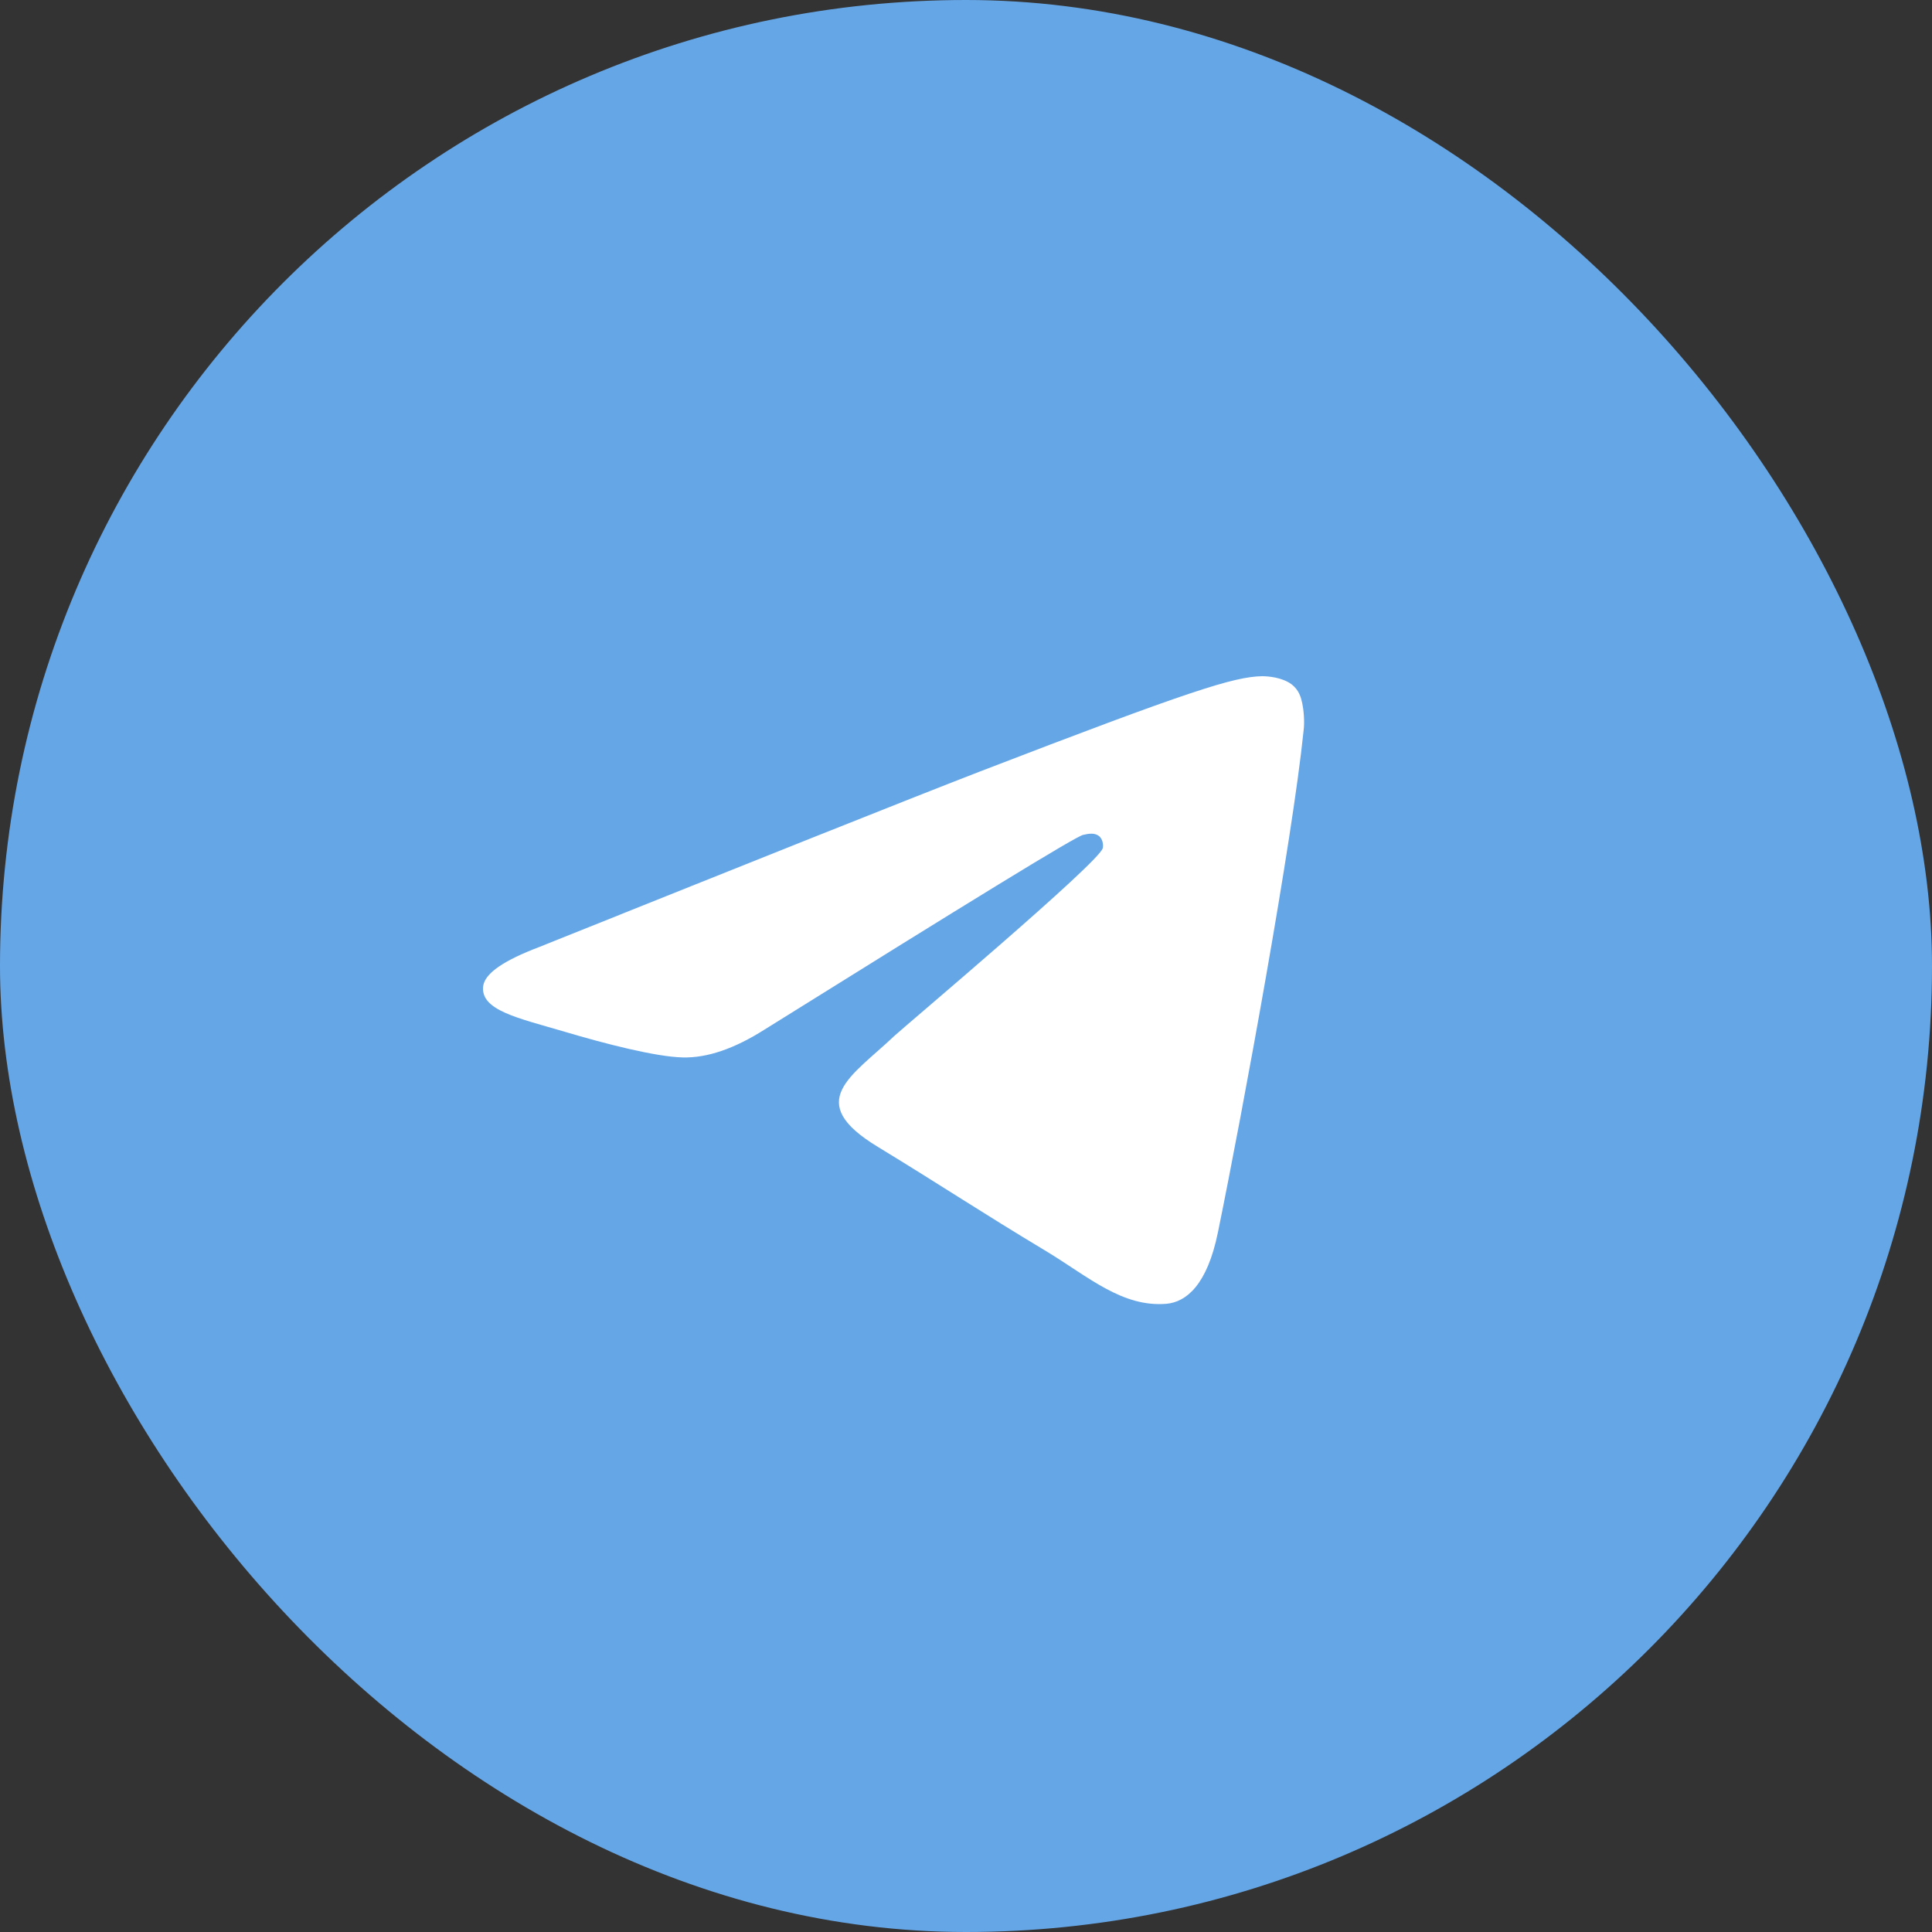 <svg width="40" height="40" viewBox="0 0 40 40" fill="none" xmlns="http://www.w3.org/2000/svg">
<rect x="0" y="0" width="40" height="40" fill="#333333" stroke="none"/>
<rect width="40" height="40" rx="20" fill="#65A6E7"/>
<path fill-rule="evenodd" clip-rule="evenodd" d="M11.164 19.607C15.726 17.778 18.764 16.563 20.289 15.973C24.63 14.301 25.542 14.012 26.129 14C26.259 14 26.546 14.024 26.741 14.168C26.898 14.289 26.937 14.445 26.963 14.566C26.989 14.686 27.015 14.938 26.989 15.131C26.755 17.417 25.738 22.964 25.216 25.514C24.995 26.597 24.565 26.958 24.147 26.994C23.235 27.067 22.544 26.441 21.671 25.911C20.289 25.081 19.52 24.564 18.177 23.746C16.626 22.807 17.63 22.29 18.516 21.448C18.751 21.231 22.753 17.862 22.831 17.561C22.844 17.525 22.844 17.381 22.753 17.309C22.661 17.236 22.531 17.261 22.427 17.285C22.283 17.309 20.093 18.656 15.831 21.315C15.205 21.712 14.645 21.905 14.136 21.893C13.576 21.881 12.507 21.604 11.698 21.363C10.721 21.075 9.939 20.918 10.004 20.413C10.043 20.148 10.434 19.884 11.164 19.607Z" fill="white"/>
</svg>
